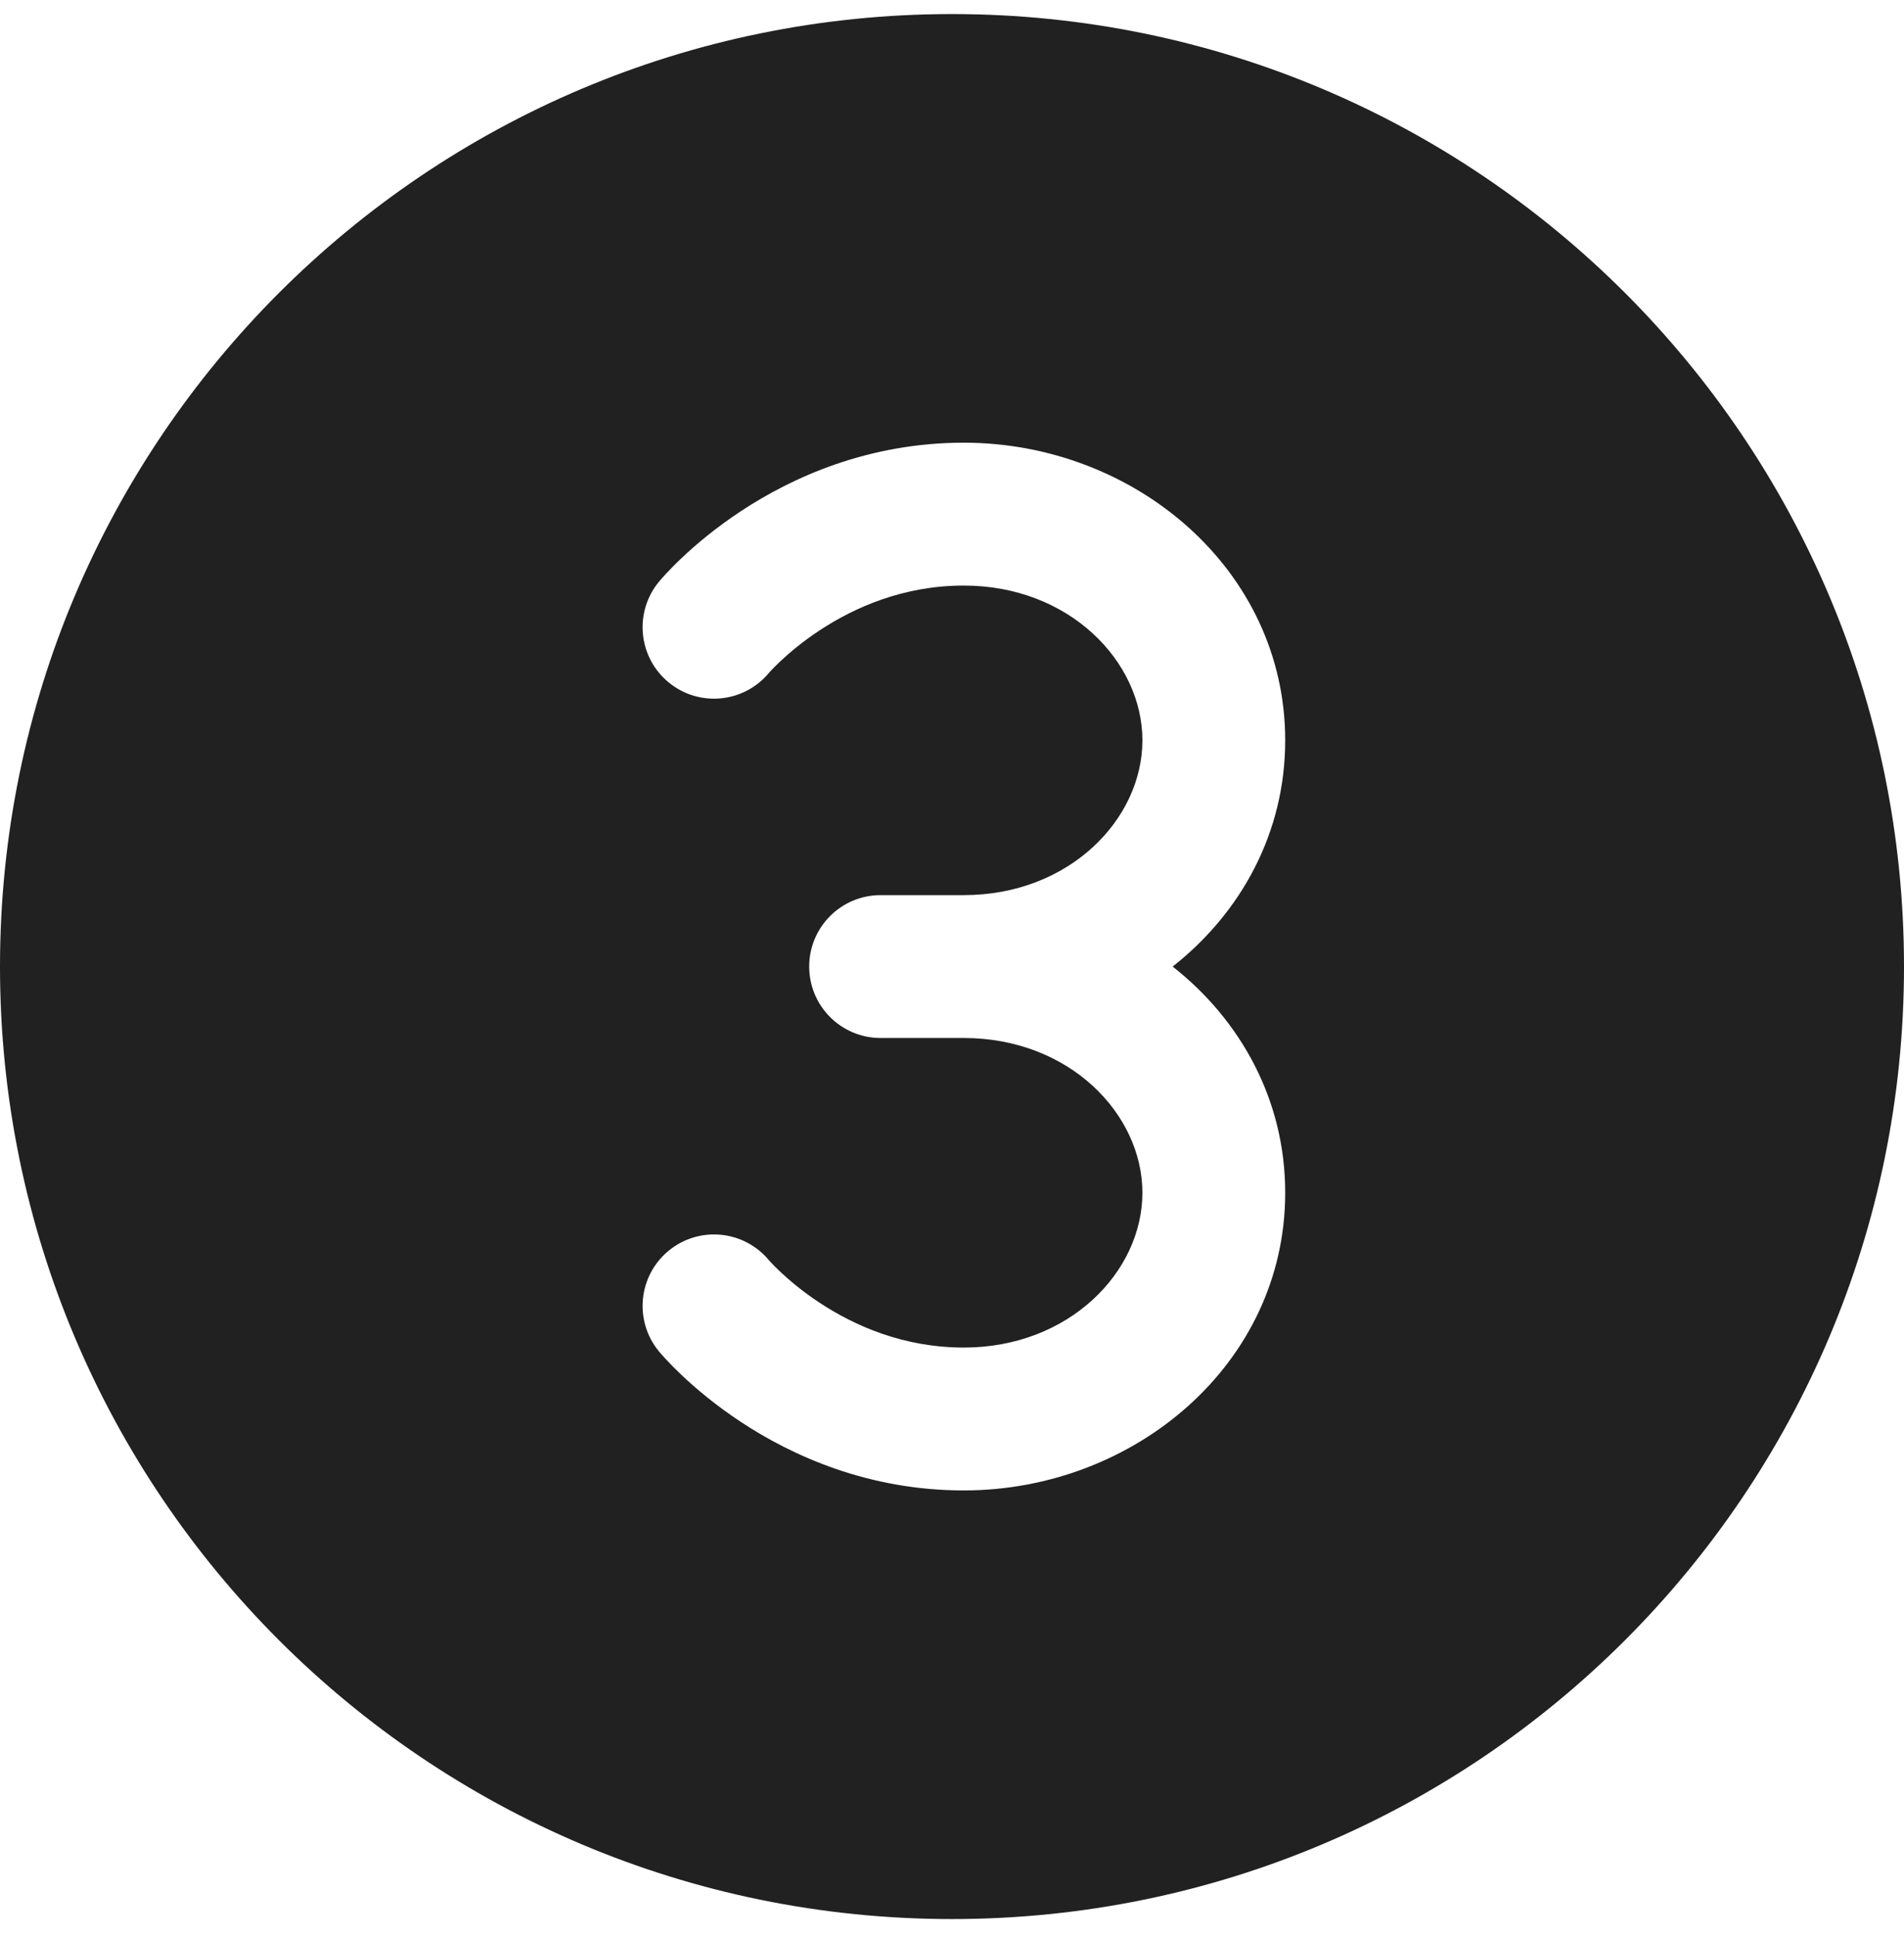 <svg width="60" height="61" viewBox="0 0 60 61" fill="none" xmlns="http://www.w3.org/2000/svg">
<path d="M30 60.443C46.568 60.443 60 47.011 60 30.443C60 13.874 46.568 0.443 30 0.443C13.431 0.443 0 13.874 0 30.443C0 47.011 13.431 60.443 30 60.443ZM25.5 30.443C25.5 29.2 26.507 28.193 27.75 28.193H30.371C33.698 28.193 36 25.803 36 23.318C36 20.833 33.698 18.443 30.371 18.443C28.472 18.443 26.93 19.129 25.829 19.854C25.281 20.214 24.86 20.574 24.583 20.835C24.445 20.965 24.346 21.069 24.286 21.133C24.256 21.165 24.236 21.187 24.227 21.198L24.223 21.203C23.428 22.149 22.017 22.278 21.064 21.487C20.107 20.694 19.975 19.276 20.768 18.319L20.771 18.316L20.773 18.313L20.78 18.305L20.796 18.287L20.841 18.233C20.878 18.192 20.927 18.137 20.987 18.072C21.108 17.942 21.278 17.767 21.494 17.563C21.925 17.156 22.55 16.625 23.355 16.095C24.961 15.038 27.353 13.943 30.371 13.943C35.747 13.943 40.5 17.933 40.5 23.318C40.5 26.243 39.097 28.757 36.954 30.443C39.097 32.129 40.5 34.643 40.5 37.568C40.5 42.953 35.747 46.943 30.371 46.943C27.353 46.943 24.961 45.848 23.355 44.791C22.55 44.261 21.925 43.73 21.494 43.323C21.278 43.119 21.108 42.945 20.987 42.814C20.927 42.749 20.878 42.694 20.841 42.652L20.796 42.6L20.78 42.581L20.773 42.573L20.771 42.57L20.768 42.567C19.975 41.61 20.107 40.192 21.064 39.399C22.017 38.608 23.428 38.737 24.223 39.683L24.225 39.686L24.227 39.688C24.236 39.699 24.256 39.721 24.286 39.753C24.346 39.817 24.445 39.921 24.583 40.051C24.86 40.312 25.281 40.672 25.829 41.032C26.93 41.757 28.472 42.443 30.371 42.443C33.698 42.443 36 40.053 36 37.568C36 35.083 33.698 32.693 30.371 32.693H27.75C26.507 32.693 25.5 31.686 25.5 30.443Z" fill="#212121"/>
</svg>
